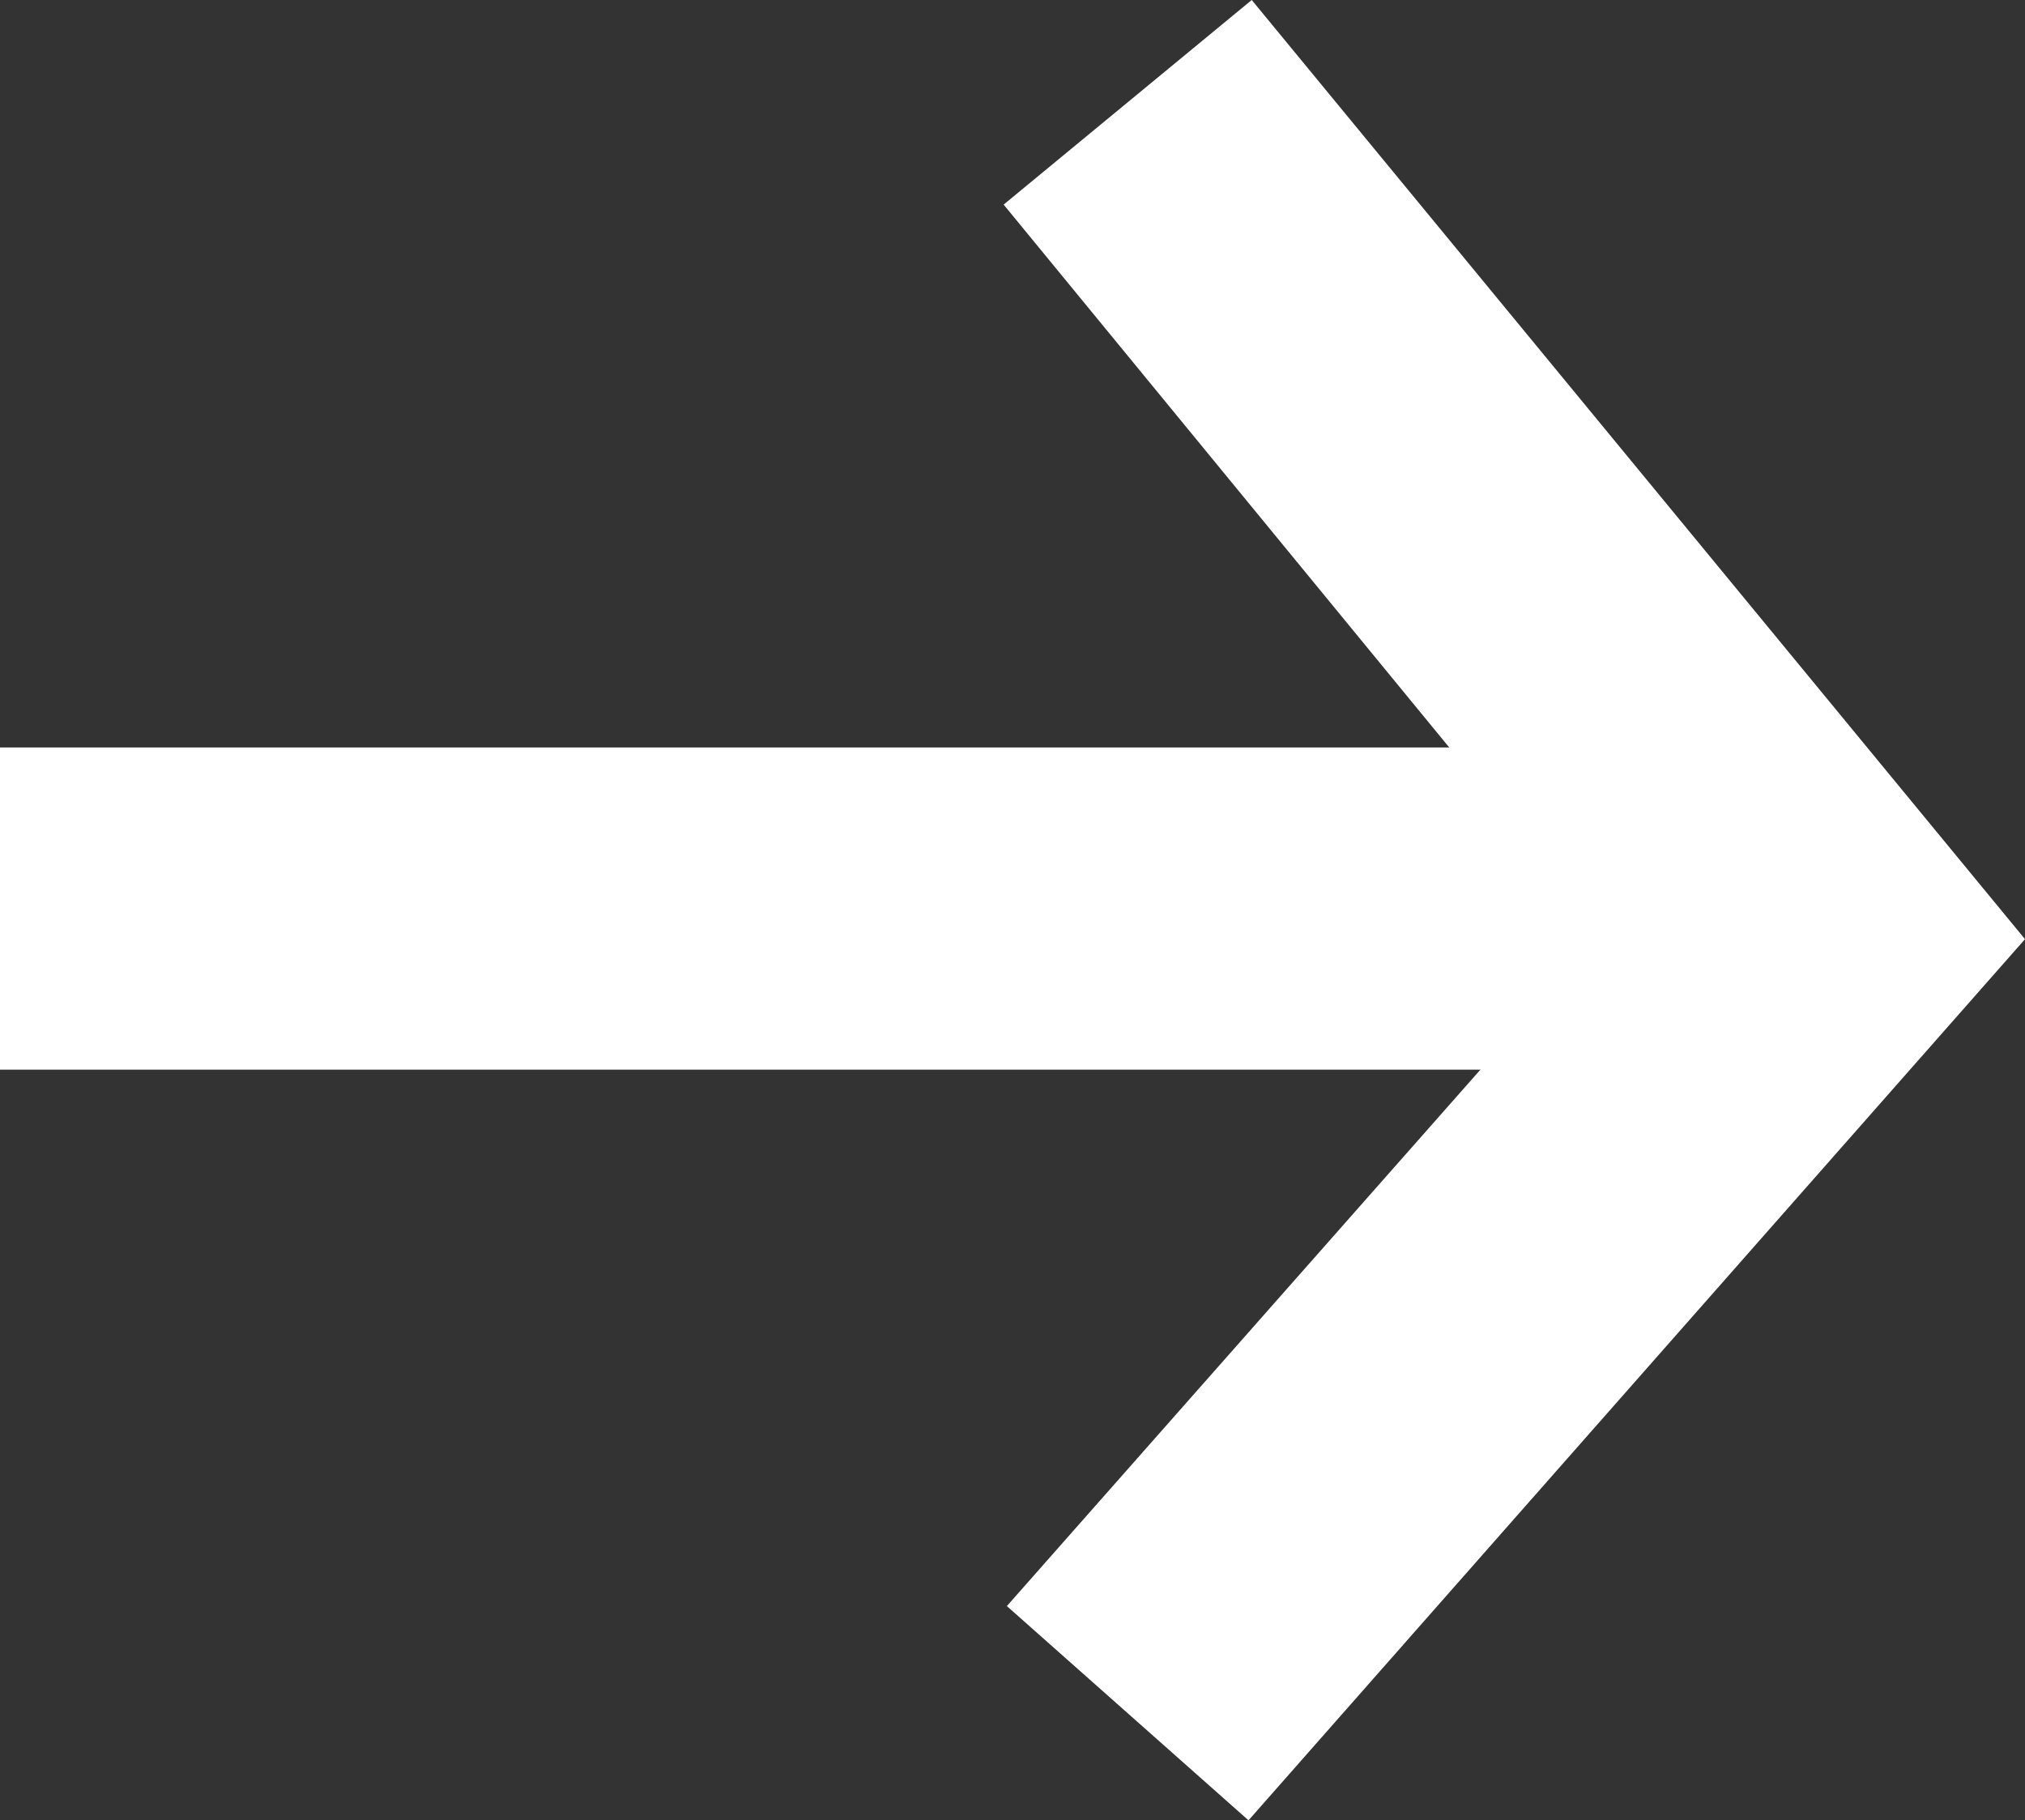 <svg xmlns="http://www.w3.org/2000/svg" viewBox="0 0 12.57 11.3">
    <rect x="0" y="0" width="12.57" height="11.3" fill="#333333" stroke="none"/>
    <g>
        <g>
            <rect fill="#fff" x="4" y="0.64" width="2" height="10" transform="translate(-0.64 10.64) rotate(-90)"/>
            <polygon fill="#fff" points="7.75 11.3 6.25 9.97 9.94 5.79 6.23 1.27 7.77 0 12.57 5.83 7.75 11.3"/>
        </g>
    </g>
</svg>
